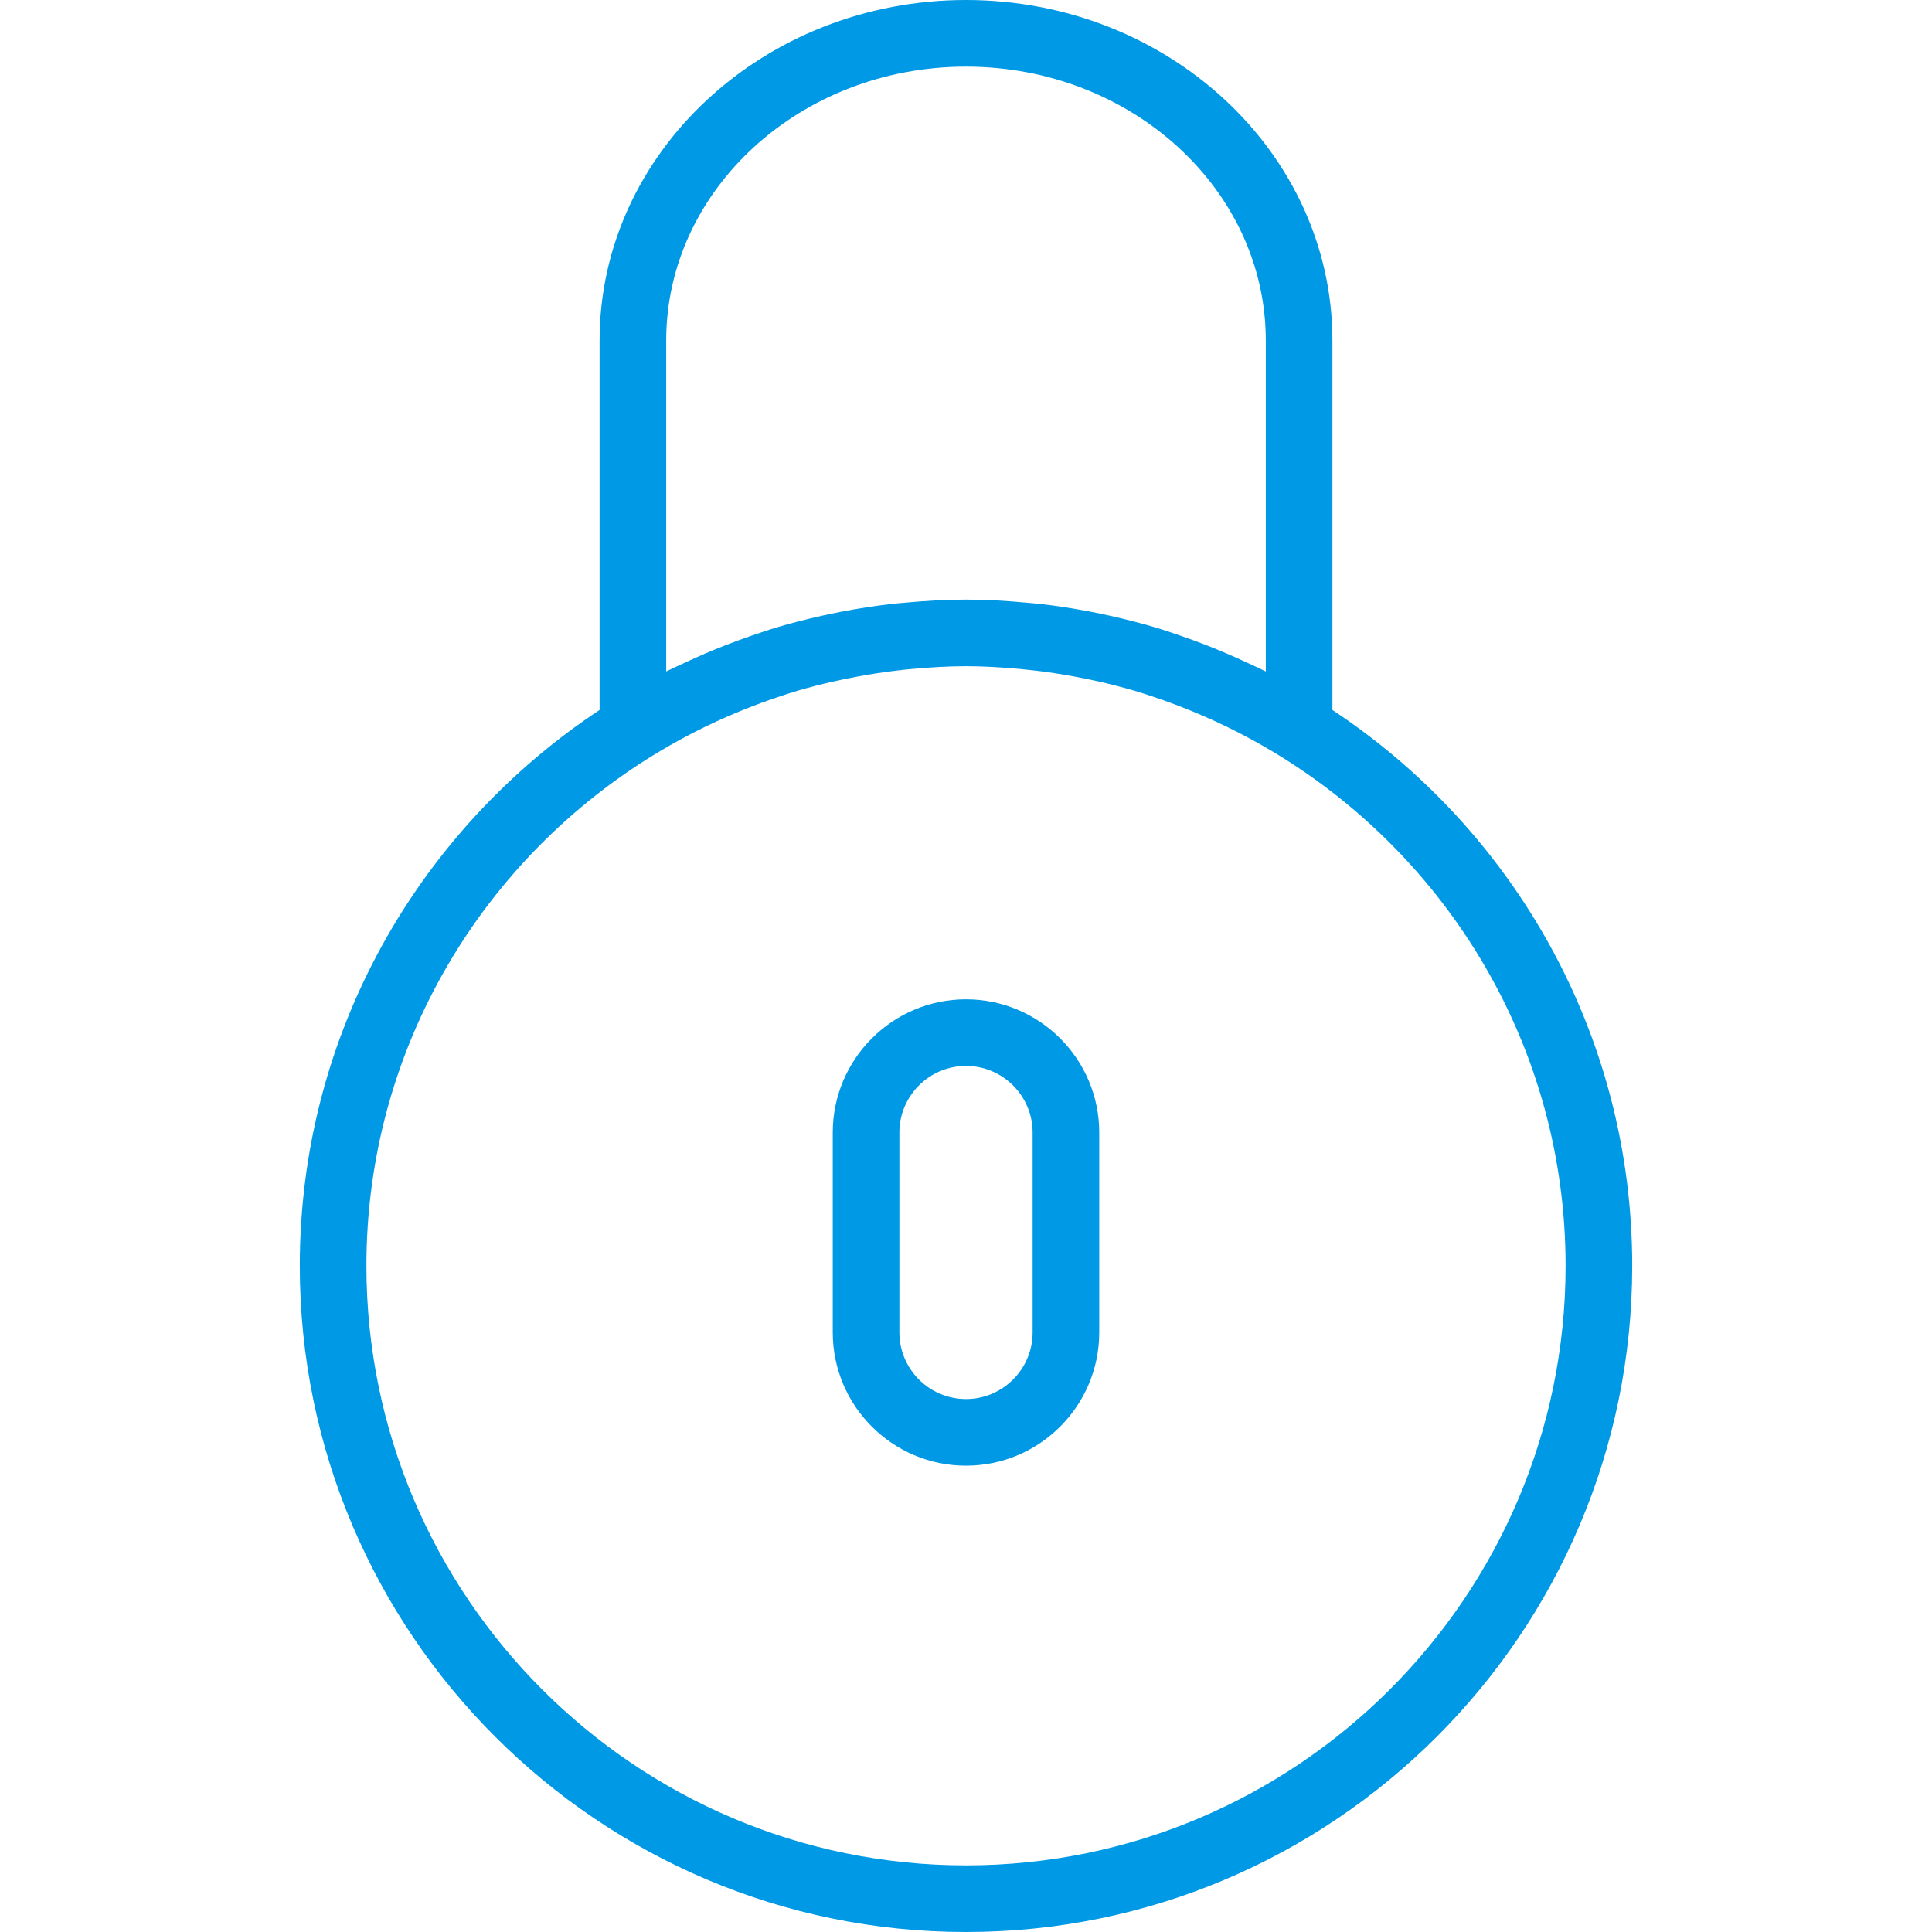 <?xml version="1.0" encoding="iso-8859-1"?>
<!-- Generator: Adobe Illustrator 19.0.0, SVG Export Plug-In . SVG Version: 6.00 Build 0)  -->
<svg xmlns="http://www.w3.org/2000/svg" xmlns:xlink="http://www.w3.org/1999/xlink" version="1.1" id="Capa_1" x="0px" y="0px" viewBox="0 0 58 58" style="enable-background:new 0 0 58 58;" xml:space="preserve" width="512px" height="512px">
<g>
	<path d="M29,30c-2.206,0-4,1.794-4,4v6c0,2.206,1.794,4,4,4s4-1.794,4-4v-6C33,31.794,31.206,30,29,30z M31,40c0,1.103-0.897,2-2,2   s-2-0.897-2-2v-6c0-1.103,0.897-2,2-2s2,0.897,2,2V40z" fill="#0099e5"/>
	<path d="M40,21.314V10.22C40,4.585,35.065,0,29,0S18,4.585,18,10.22v11.094C12.584,24.896,9,31.034,9,38c0,11.028,8.972,20,20,20   s20-8.972,20-20C49,31.034,45.416,24.896,40,21.314z M20,20.157V10.22C20,5.688,24.037,2,29,2s9,3.688,9,8.22v9.938   c-0.188-0.095-0.38-0.179-0.57-0.268c-0.393-0.184-0.792-0.356-1.198-0.515c-0.261-0.102-0.523-0.198-0.787-0.289   c-0.26-0.089-0.518-0.178-0.782-0.256c-0.437-0.13-0.879-0.241-1.324-0.341c-0.193-0.043-0.387-0.084-0.582-0.122   c-0.523-0.101-1.049-0.183-1.579-0.242c-0.12-0.013-0.24-0.021-0.36-0.032C30.213,18.036,29.608,18,29,18s-1.213,0.036-1.816,0.092   c-0.12,0.011-0.241,0.019-0.36,0.032c-0.53,0.059-1.056,0.141-1.579,0.242c-0.195,0.037-0.389,0.079-0.582,0.122   c-0.445,0.1-0.887,0.211-1.324,0.341c-0.264,0.078-0.523,0.168-0.782,0.256c-0.264,0.091-0.527,0.187-0.787,0.289   c-0.407,0.158-0.805,0.331-1.198,0.515C20.38,19.978,20.188,20.062,20,20.157z M29,56c-9.925,0-18-8.075-18-18   c0-6.537,3.515-12.255,8.743-15.408c0.92-0.554,1.881-1.021,2.873-1.401c0.176-0.067,0.353-0.133,0.531-0.195   c0.273-0.095,0.547-0.186,0.824-0.268c0.34-0.099,0.685-0.187,1.033-0.266c0.254-0.058,0.509-0.109,0.765-0.156   c0.369-0.067,0.741-0.127,1.118-0.171c0.17-0.021,0.341-0.039,0.512-0.054C27.928,20.034,28.46,20,29,20s1.072,0.034,1.601,0.081   c0.171,0.016,0.341,0.034,0.512,0.054c0.377,0.044,0.749,0.104,1.118,0.171c0.256,0.047,0.511,0.098,0.765,0.156   c0.348,0.079,0.693,0.167,1.033,0.266c0.277,0.081,0.551,0.173,0.824,0.268c0.179,0.062,0.355,0.128,0.531,0.195   c0.992,0.38,1.953,0.847,2.873,1.401C43.485,25.745,47,31.463,47,38C47,47.925,38.925,56,29,56z" fill="#0099e5"/>
</g>
<g>
</g>
<g>
</g>
<g>
</g>
<g>
</g>
<g>
</g>
<g>
</g>
<g>
</g>
<g>
</g>
<g>
</g>
<g>
</g>
<g>
</g>
<g>
</g>
<g>
</g>
<g>
</g>
<g>
</g>
</svg>
